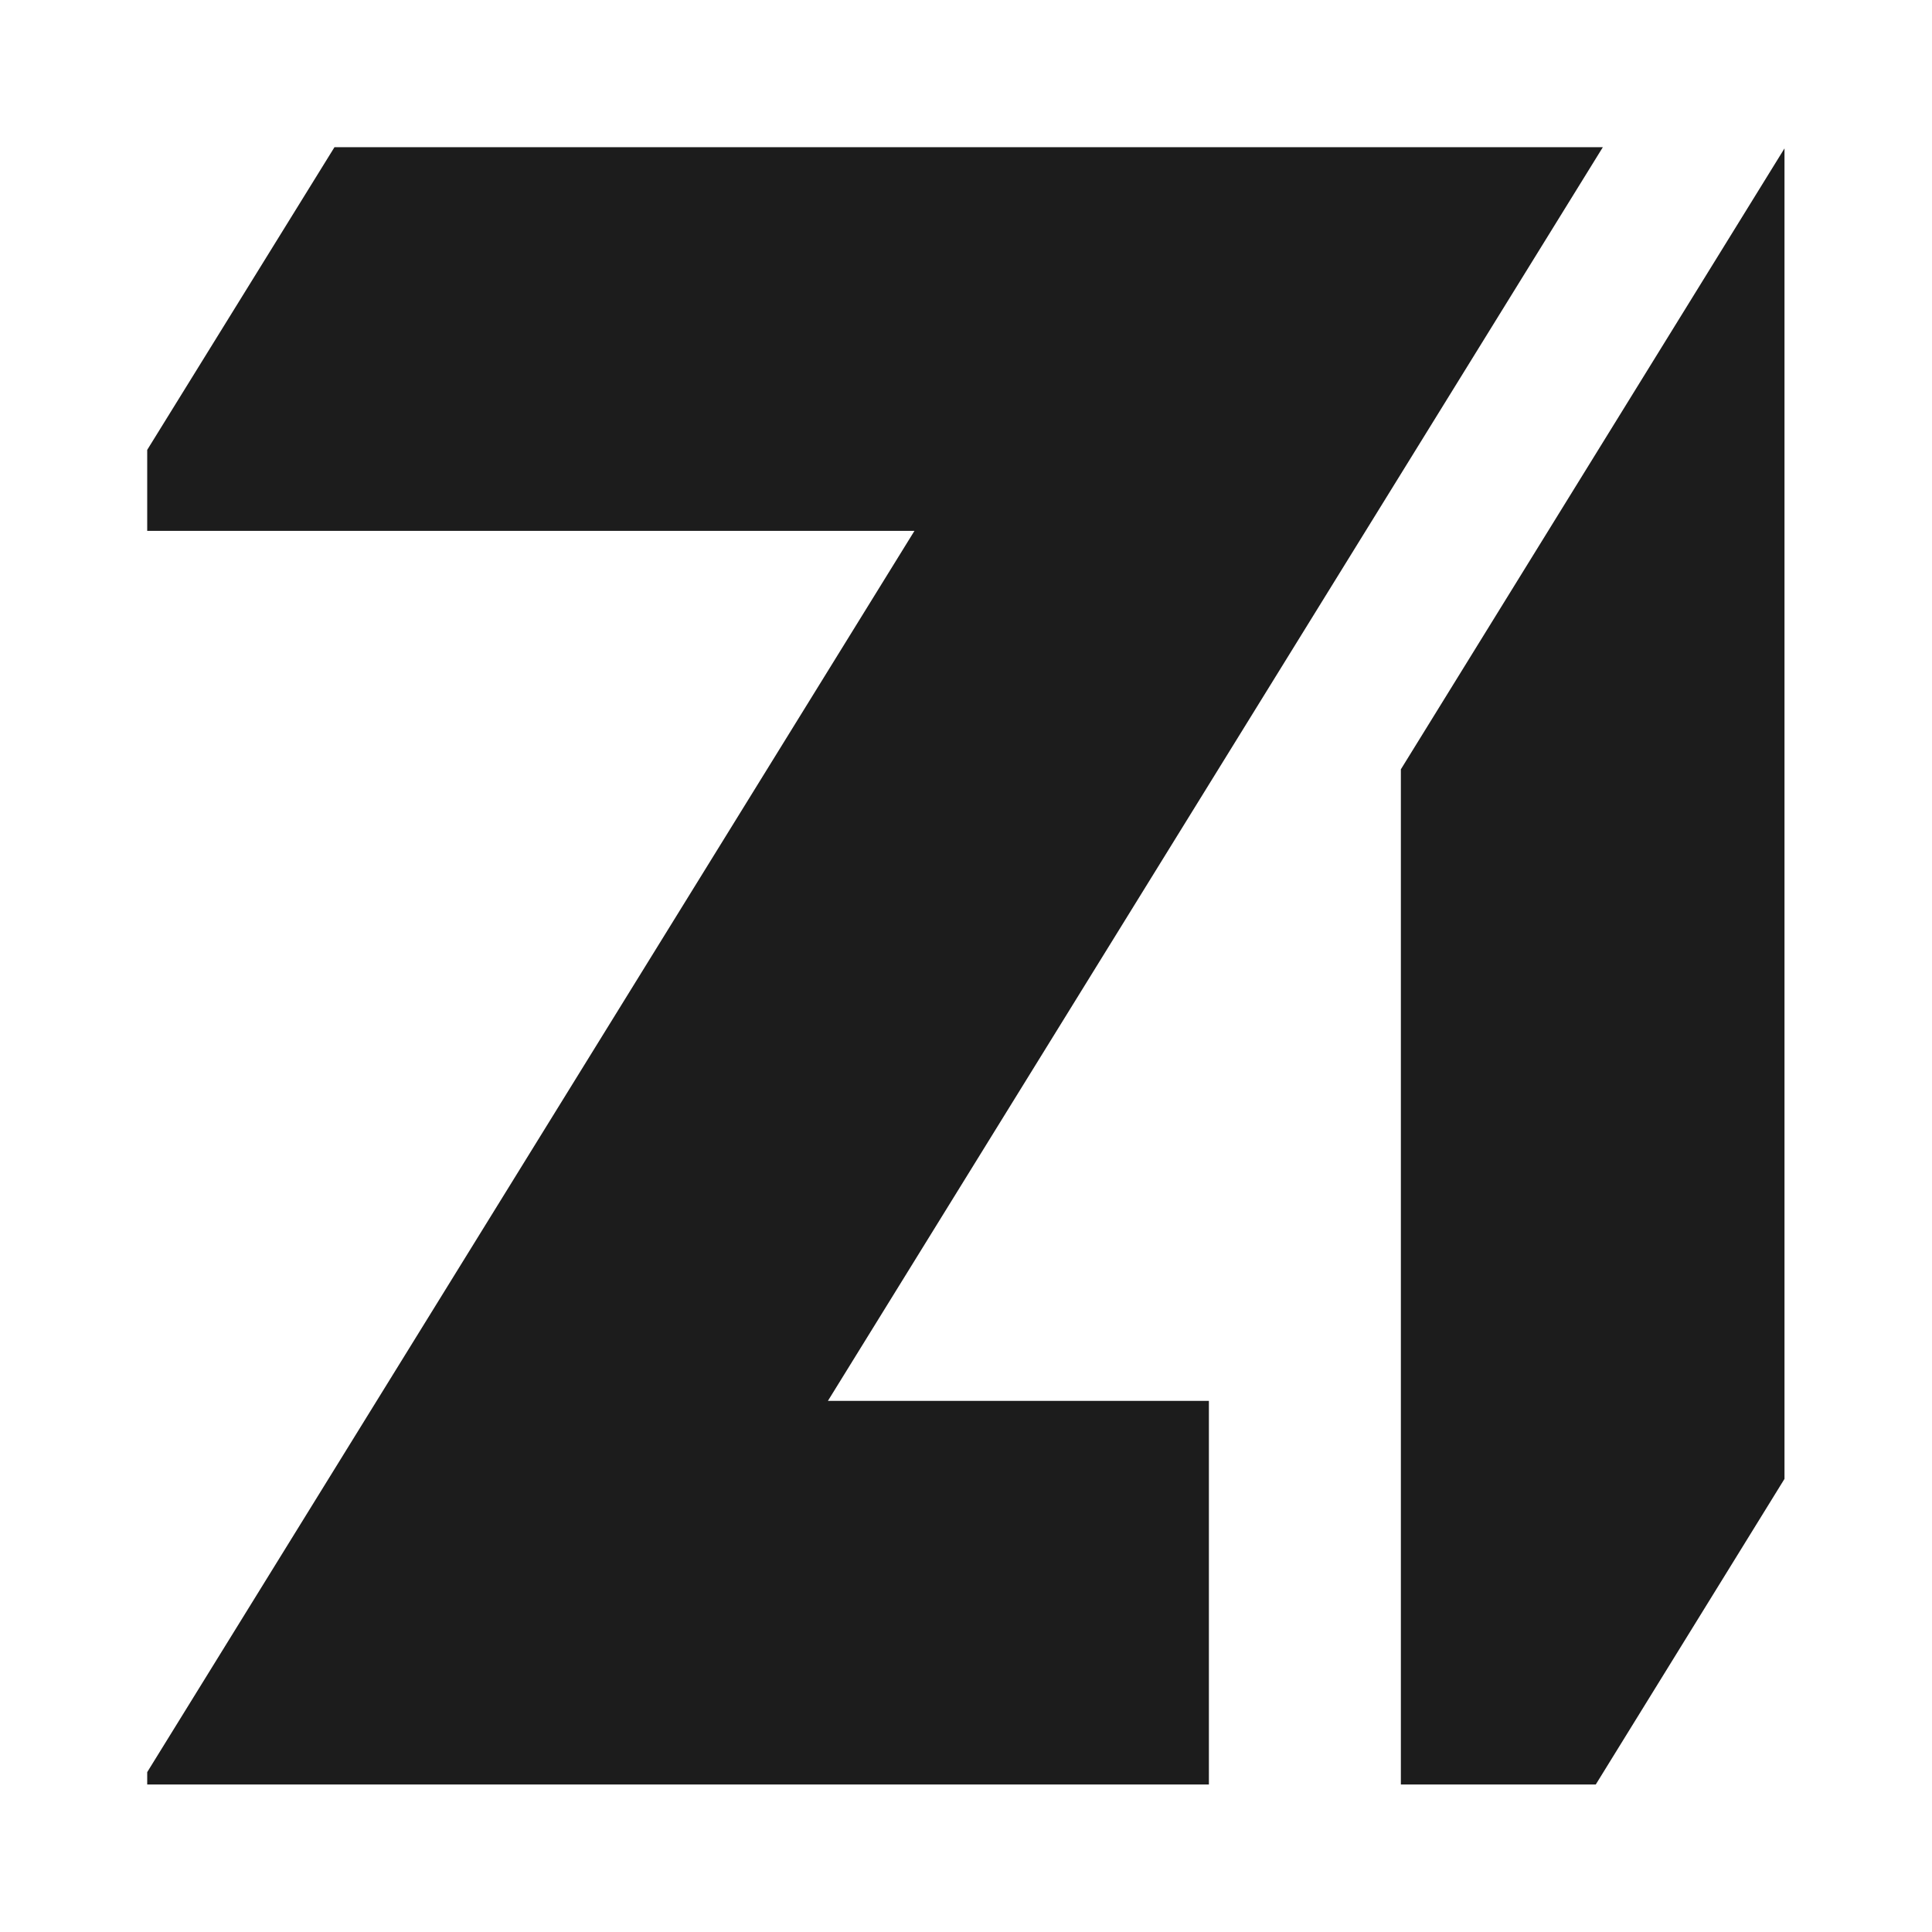 <?xml version="1.0" encoding="utf-8"?>
<!-- Generator: Adobe Illustrator 18.1.1, SVG Export Plug-In . SVG Version: 6.00 Build 0)  -->
<svg version="1.1" id="icon_1_" xmlns="http://www.w3.org/2000/svg" xmlns:xlink="http://www.w3.org/1999/xlink" x="0px" y="0px"
	 viewBox="311.9 71.9 656.2 656.2" enable-background="new 311.9 71.9 656.2 656.2" xml:space="preserve">
<g id="icon">
	<g>
		<path fill="#1C1C1C" d="M787.7,333.2V678h66.2L918,574.2V122.3L787.7,333.2z M856.3,121.9H425.5l-63.6,102.8v27.5h260.6
			L361.9,673.8v4.2h115.2l0,0h245.4V547.7H593.1L856.3,121.9z"/>
	</g>
</g>
</svg>
